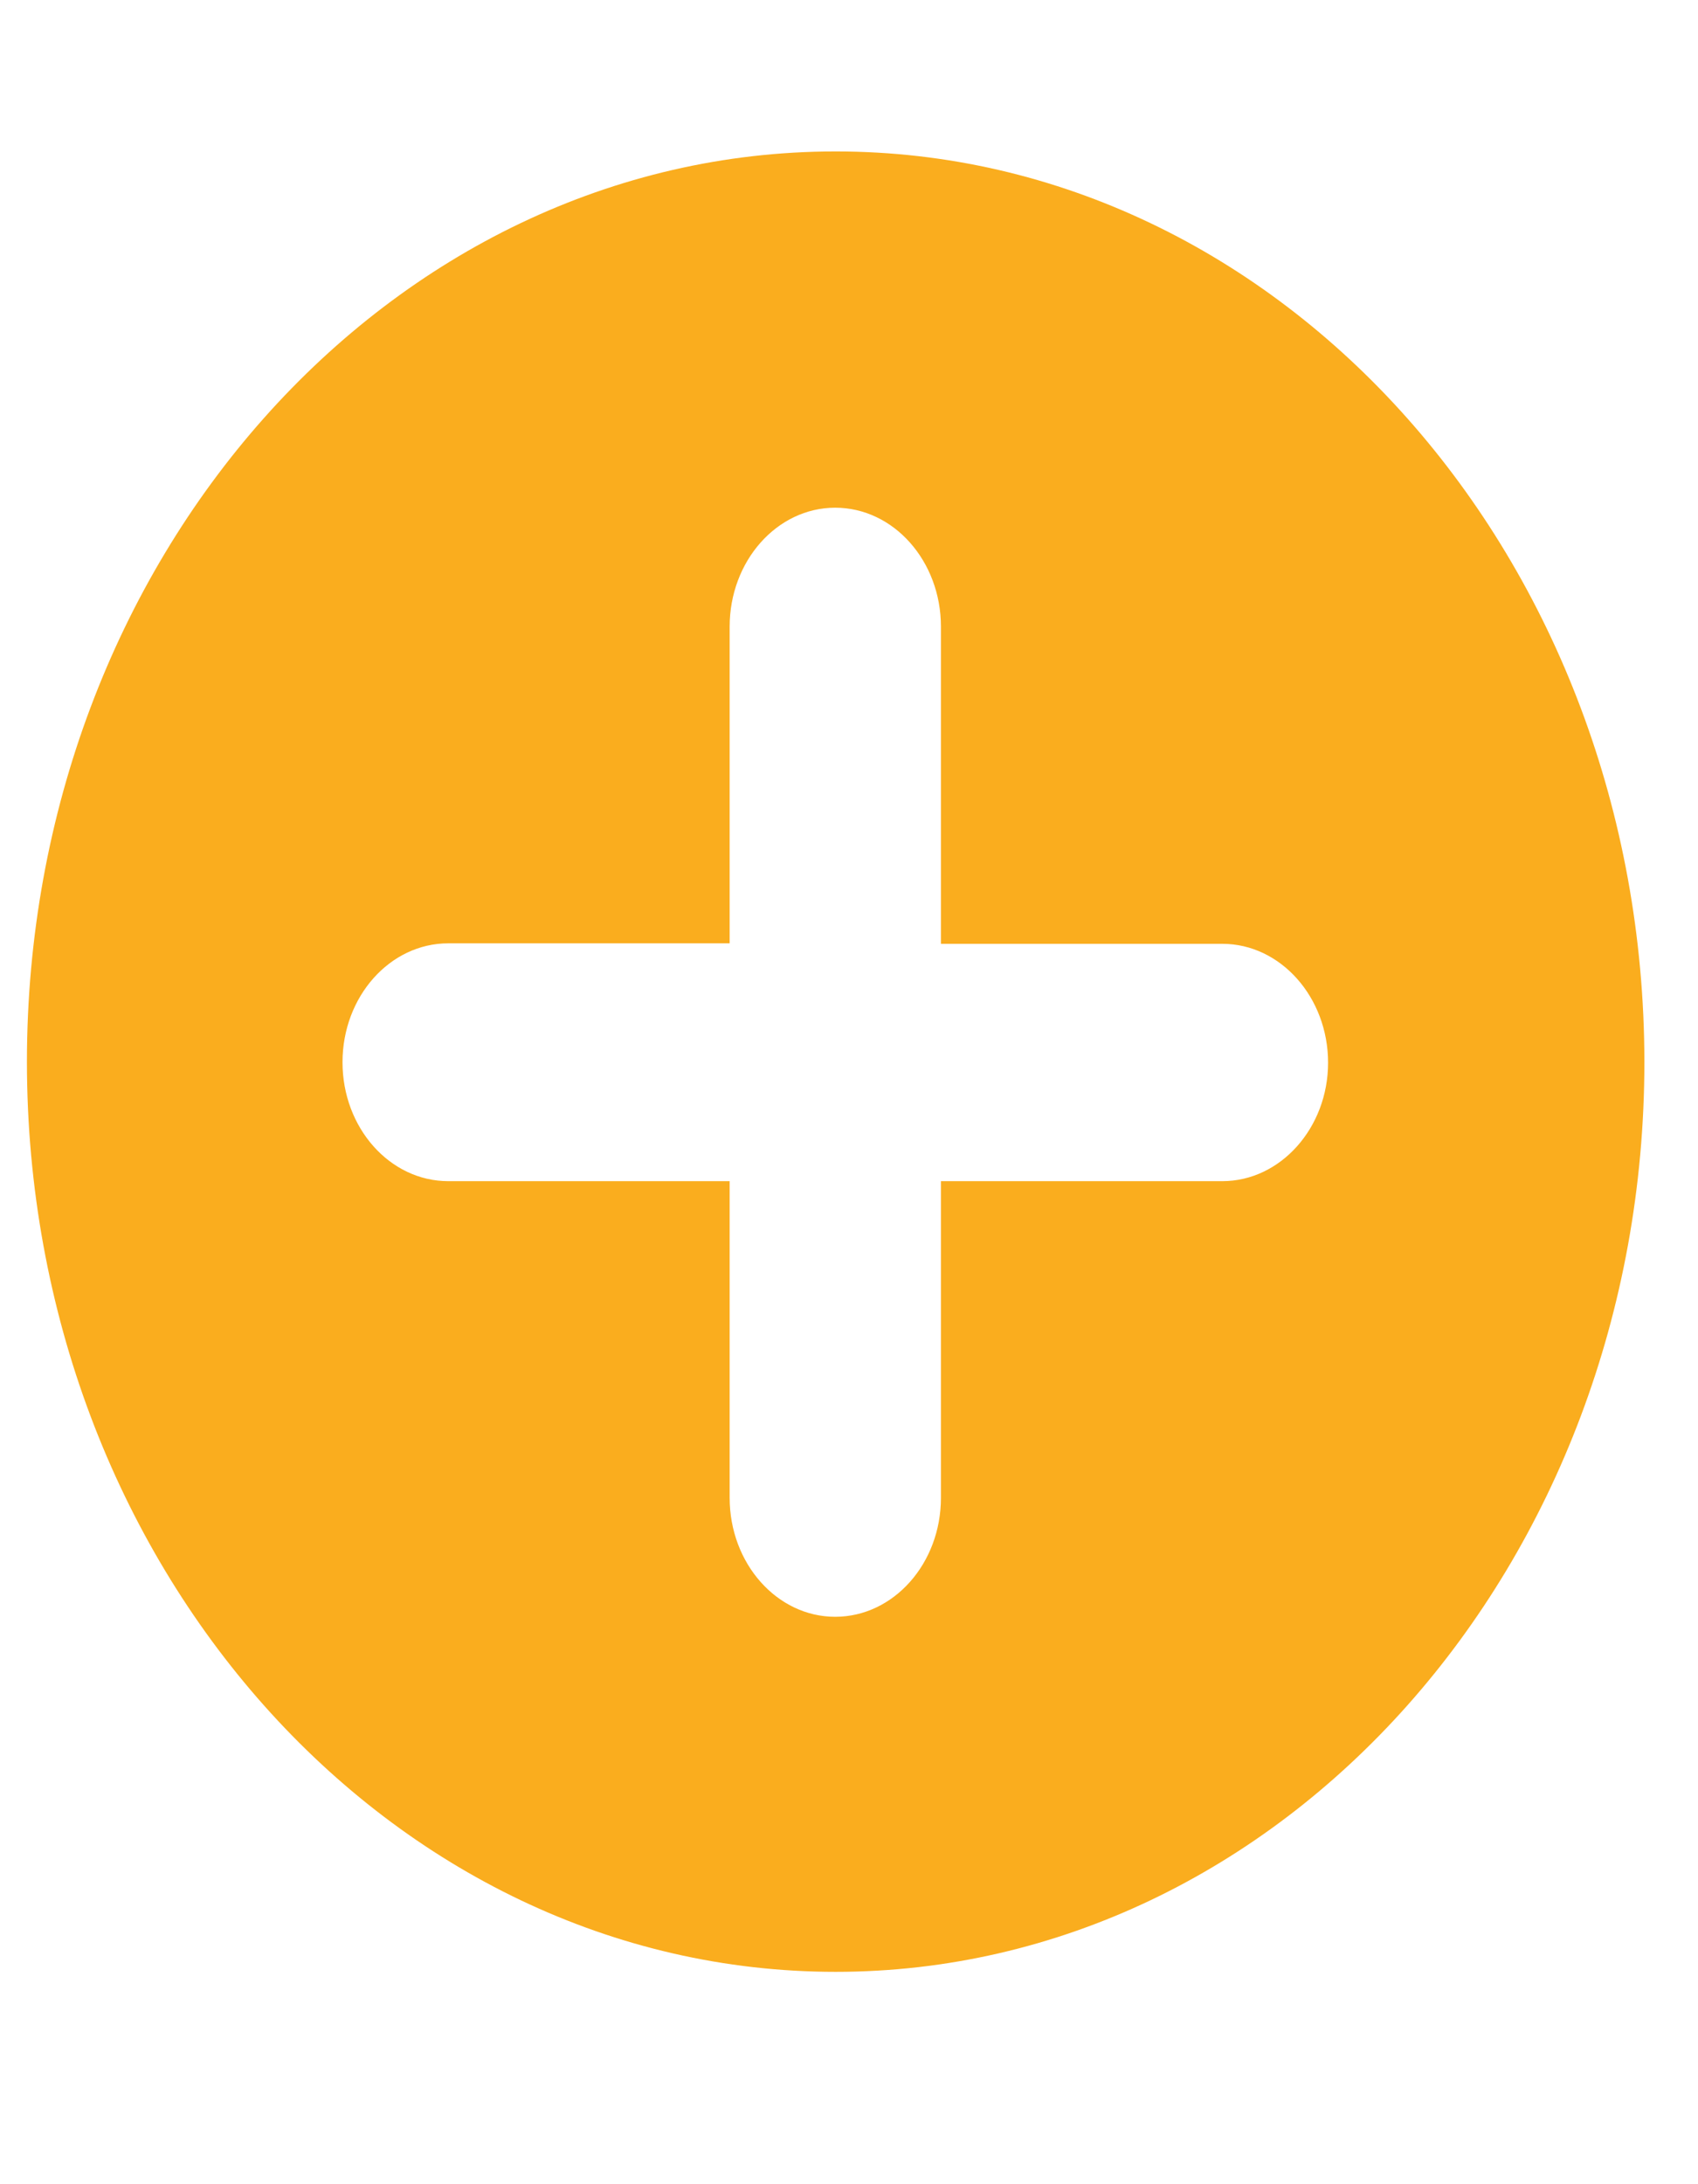 ﻿<?xml version="1.0" encoding="utf-8"?>
<svg version="1.1" xmlns:xlink="http://www.w3.org/1999/xlink" width="7px" height="9px" xmlns="http://www.w3.org/2000/svg">
  <defs>
    <pattern id="BGPattern" patternUnits="userSpaceOnUse" alignment="0 0" imageRepeat="None" />
    <mask fill="white" id="Clip1232">
      <path d="M 6.779 4.375  C 6.777 2.305  5.285 0.624  3.445 0.624  C 1.604 0.624  0.111 2.305  0.111 4.375  C 0.111 6.447  1.605 8.125  3.445 8.125  C 5.285 8.125  6.779 6.447  6.779 4.375  Z M 5.475 4.379  C 5.475 4.647  5.279 4.867  5.039 4.867  L 3.879 4.867  L 3.879 6.172  C 3.879 6.442  3.684 6.662  3.443 6.662  C 3.203 6.662  3.008 6.442  3.008 6.172  L 3.008 4.867  L 1.848 4.867  C 1.607 4.867  1.412 4.647  1.412 4.377  C 1.412 4.107  1.607 3.887  1.848 3.887  L 3.008 3.887  L 3.008 2.582  C 3.008 2.312  3.203 2.092  3.443 2.092  C 3.684 2.092  3.879 2.312  3.879 2.582  L 3.879 3.889  L 5.039 3.889  C 5.279 3.889  5.475 4.109  5.475 4.379  Z " fill-rule="evenodd" />
    </mask>
  </defs>
  <g transform="matrix(1 0 0 1 -309 -33 )">
    <path d="M 6.779 4.375  C 6.777 2.305  5.285 0.624  3.445 0.624  C 1.604 0.624  0.111 2.305  0.111 4.375  C 0.111 6.447  1.605 8.125  3.445 8.125  C 5.285 8.125  6.779 6.447  6.779 4.375  Z M 5.475 4.379  C 5.475 4.647  5.279 4.867  5.039 4.867  L 3.879 4.867  L 3.879 6.172  C 3.879 6.442  3.684 6.662  3.443 6.662  C 3.203 6.662  3.008 6.442  3.008 6.172  L 3.008 4.867  L 1.848 4.867  C 1.607 4.867  1.412 4.647  1.412 4.377  C 1.412 4.107  1.607 3.887  1.848 3.887  L 3.008 3.887  L 3.008 2.582  C 3.008 2.312  3.203 2.092  3.443 2.092  C 3.684 2.092  3.879 2.312  3.879 2.582  L 3.879 3.889  L 5.039 3.889  C 5.279 3.889  5.475 4.109  5.475 4.379  Z " fill-rule="nonzero" fill="rgba(250, 173, 30, 1)" stroke="none" transform="matrix(1 0 0 1 309 33 )" class="fill" />
    <path d="M 6.779 4.375  C 6.777 2.305  5.285 0.624  3.445 0.624  C 1.604 0.624  0.111 2.305  0.111 4.375  C 0.111 6.447  1.605 8.125  3.445 8.125  C 5.285 8.125  6.779 6.447  6.779 4.375  Z " stroke-width="0" stroke-dasharray="0" stroke="rgba(255, 255, 255, 0)" fill="none" transform="matrix(1 0 0 1 309 33 )" class="stroke" mask="url(#Clip1232)" />
    <path d="M 5.475 4.379  C 5.475 4.647  5.279 4.867  5.039 4.867  L 3.879 4.867  L 3.879 6.172  C 3.879 6.442  3.684 6.662  3.443 6.662  C 3.203 6.662  3.008 6.442  3.008 6.172  L 3.008 4.867  L 1.848 4.867  C 1.607 4.867  1.412 4.647  1.412 4.377  C 1.412 4.107  1.607 3.887  1.848 3.887  L 3.008 3.887  L 3.008 2.582  C 3.008 2.312  3.203 2.092  3.443 2.092  C 3.684 2.092  3.879 2.312  3.879 2.582  L 3.879 3.889  L 5.039 3.889  C 5.279 3.889  5.475 4.109  5.475 4.379  Z " stroke-width="0" stroke-dasharray="0" stroke="rgba(255, 255, 255, 0)" fill="none" transform="matrix(1 0 0 1 309 33 )" class="stroke" mask="url(#Clip1232)" />
  </g>
</svg>